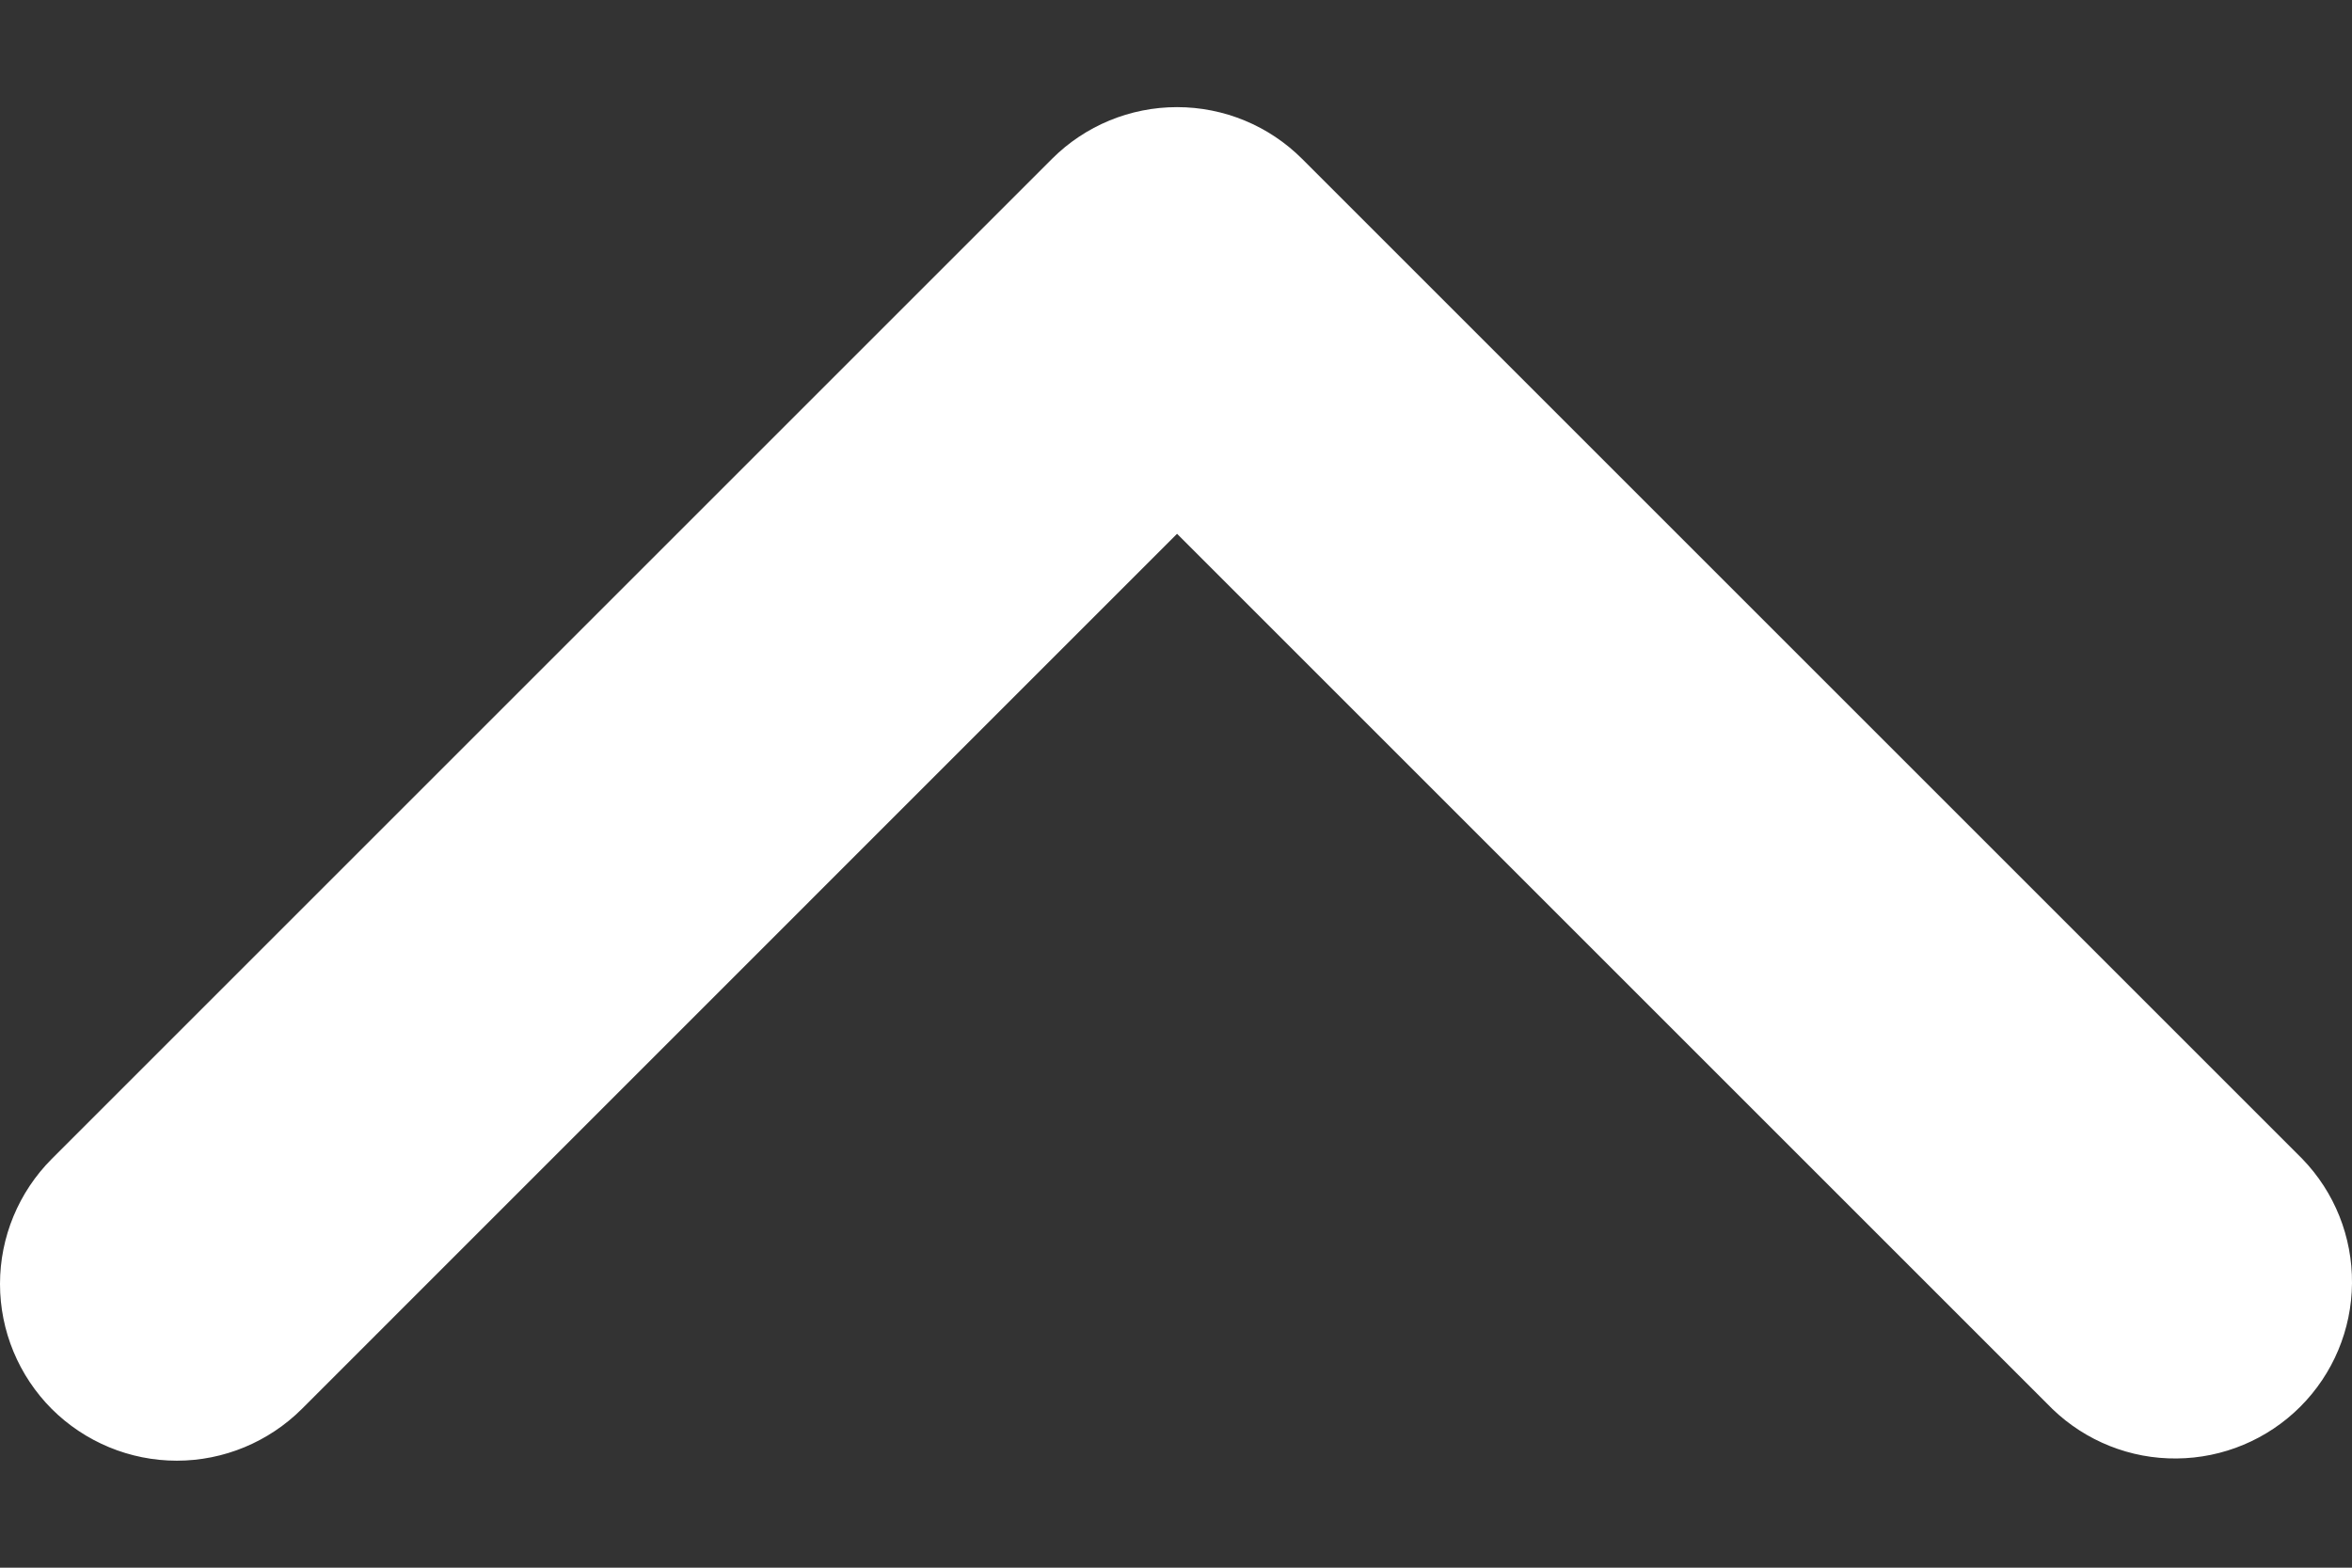 <svg width="18" height="12" viewBox="0 0 18 12" fill="none" xmlns="http://www.w3.org/2000/svg">
<rect x="0" y="0" width="18" height="12" fill="#333333" stroke="none"/>
<path d="M0.396 10.785C0.65 11.038 0.994 11.181 1.353 11.181C1.712 11.181 2.056 11.038 2.31 10.785L9.008 4.086L15.707 10.785C15.962 11.031 16.304 11.168 16.659 11.164C17.013 11.161 17.353 11.019 17.604 10.768C17.855 10.517 17.997 10.178 18 9.823C18.003 9.468 17.867 9.126 17.62 8.871L9.965 1.216C9.711 0.962 9.367 0.82 9.008 0.82C8.649 0.82 8.305 0.962 8.051 1.216L0.396 8.871C0.143 9.125 0 9.469 0 9.828C0 10.187 0.143 10.531 0.396 10.785Z" fill="white"/>
</svg>
